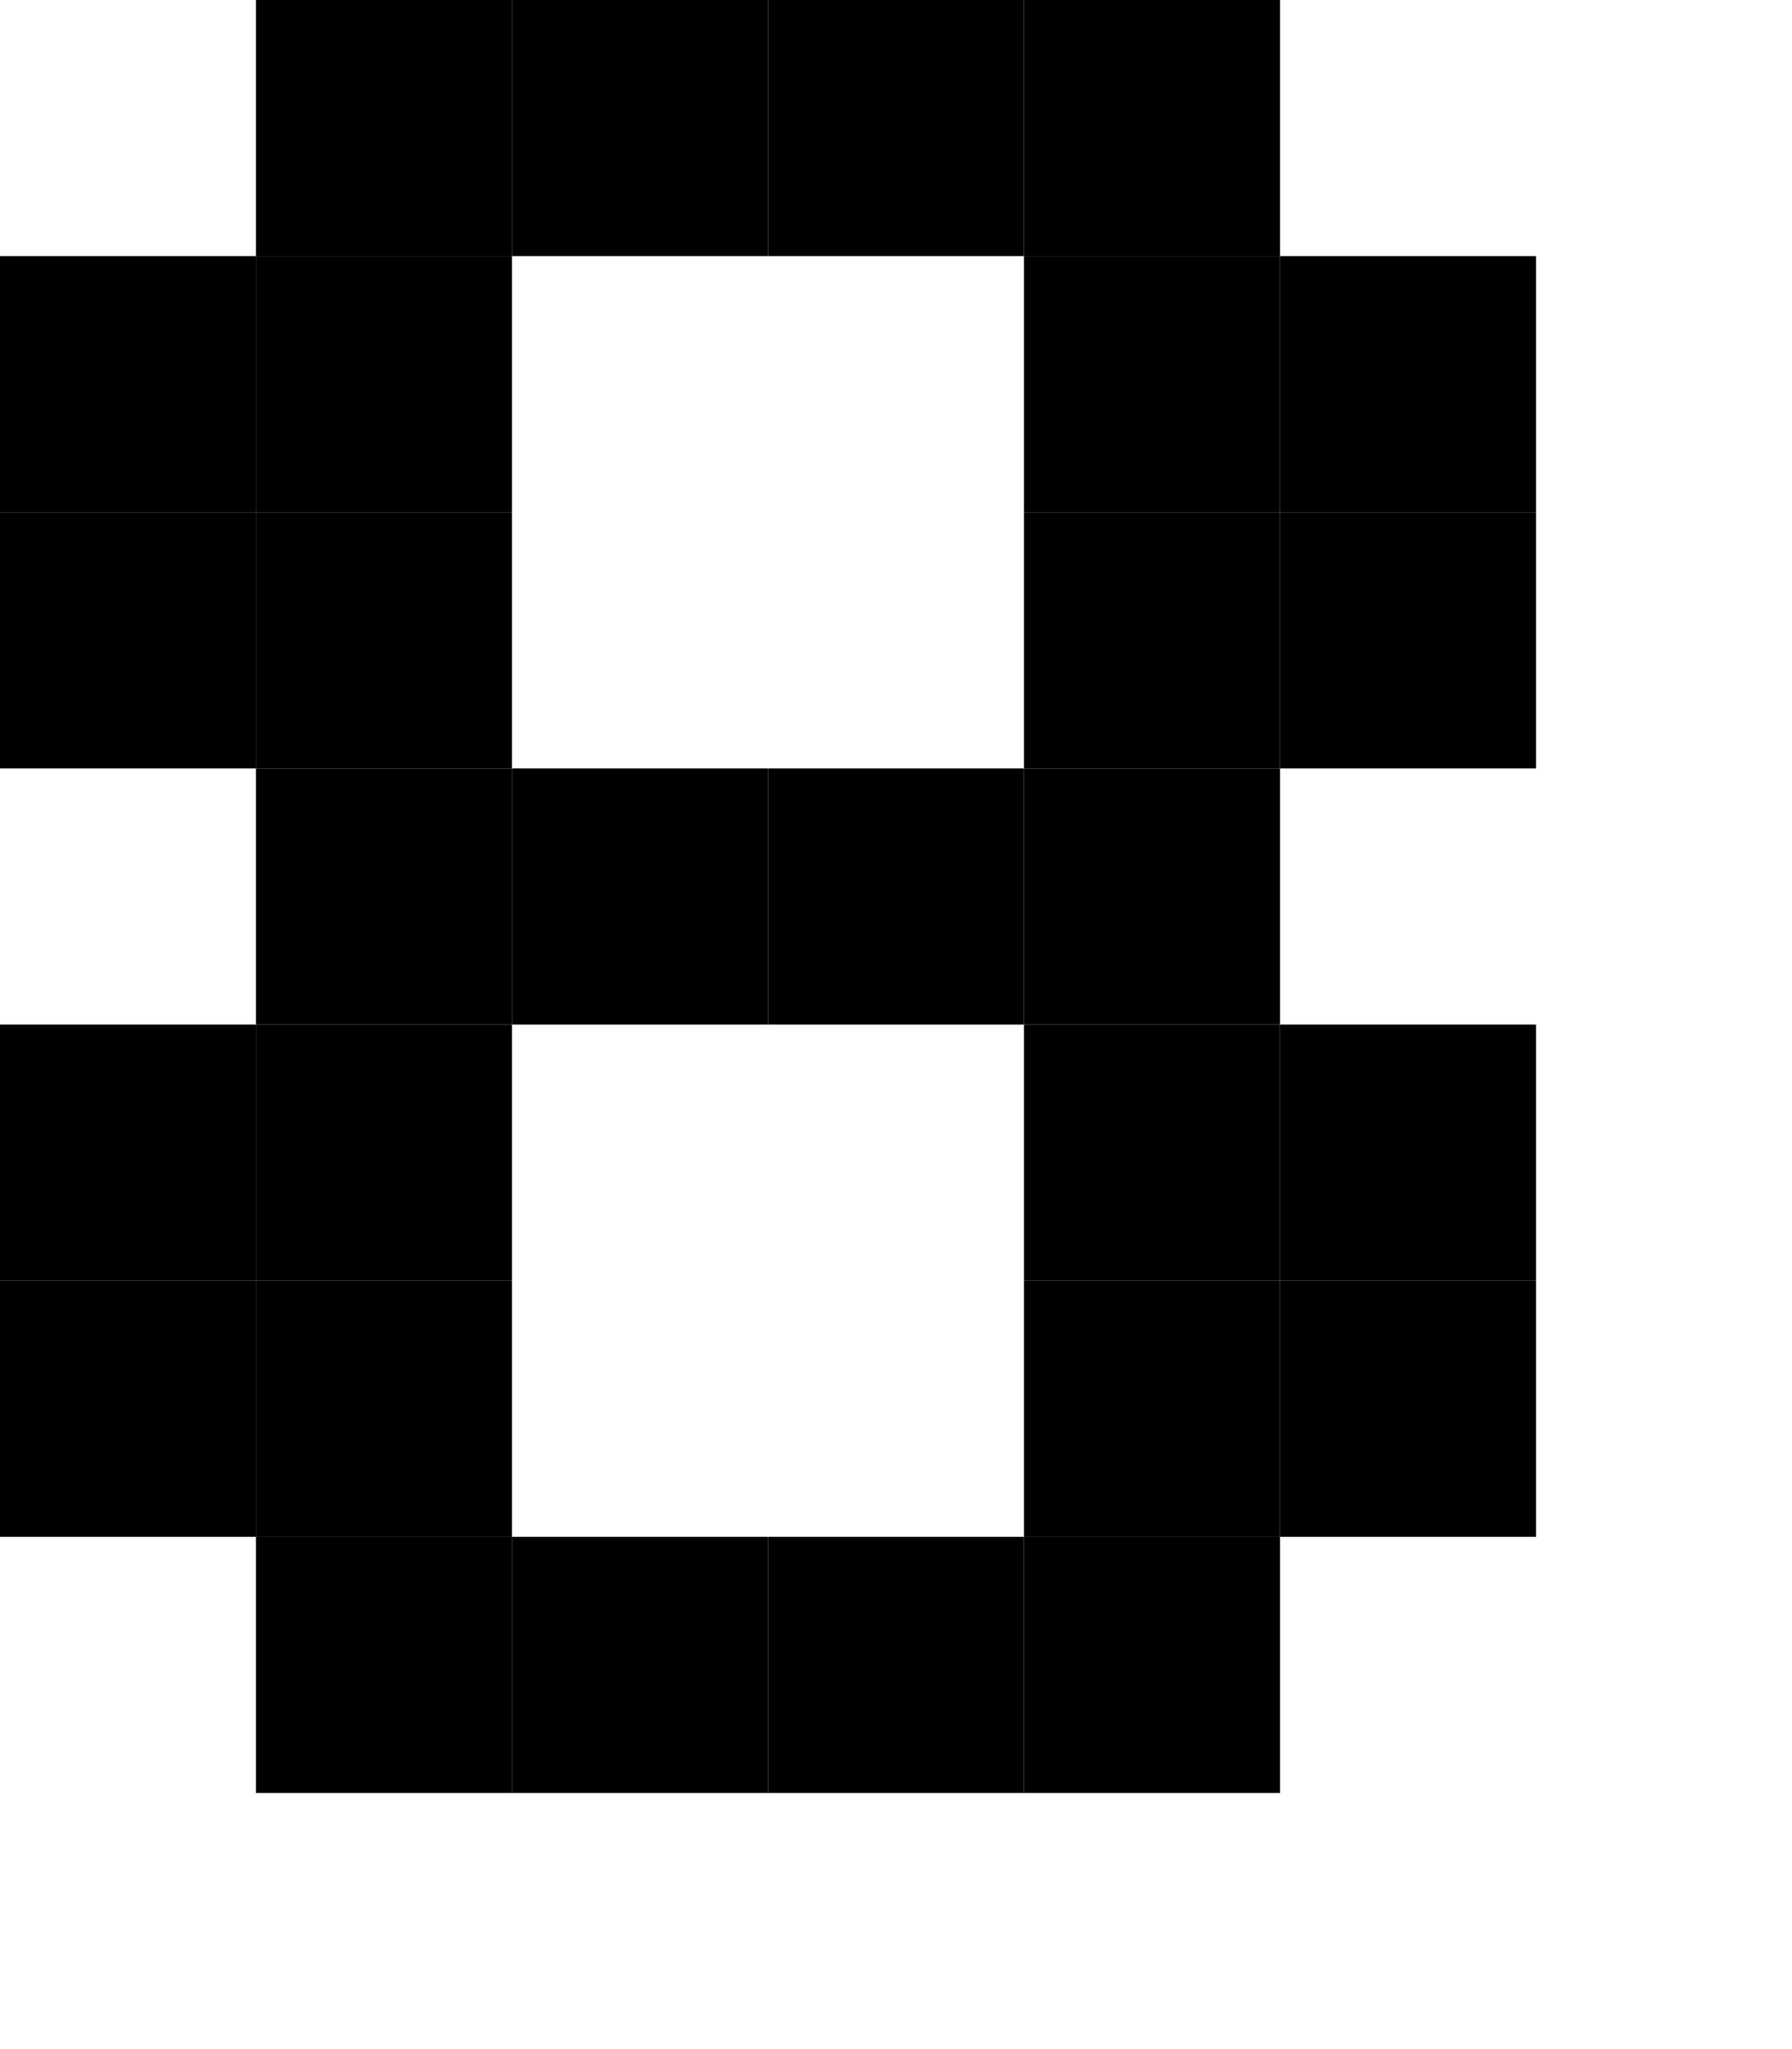 <?xml version="1.0" encoding="UTF-8"?><svg height="8px" xmlns="http://www.w3.org/2000/svg" version="1.2" baseProfile="tiny" viewBox="0 0 7 8" width="7px"><g fill="#000"><rect width="1" height="1" fill="#000" x="1"/><rect fill="#000" x="2" width="1" height="1"/><rect x="3" width="1" height="1" fill="#000"/><rect x="4" width="1" height="1" fill="#000"/><rect y="1" width="1" height="1" fill="#000"/><rect y="1" width="1" height="1" fill="#000" x="1"/><rect x="4" y="1" width="1" height="1" fill="#000"/><rect x="5" y="1" width="1" height="1" fill="#000"/><rect y="2" width="1" height="1" fill="#000"/><rect fill="#000" x="1" y="2" width="1" height="1"/><rect x="4" y="2" width="1" height="1" fill="#000"/><rect height="1" fill="#000" x="5" y="2" width="1"/><rect fill="#000" x="1" y="3" width="1" height="1"/><rect height="1" fill="#000" x="2" y="3" width="1"/><rect x="3" y="3" width="1" height="1" fill="#000"/><rect x="4" y="3" width="1" height="1" fill="#000"/><rect y="4" width="1" height="1" fill="#000"/><rect y="4" width="1" height="1" fill="#000" x="1"/><rect x="4" y="4" width="1" height="1" fill="#000"/><rect x="5" y="4" width="1" height="1" fill="#000"/><rect y="5" width="1" height="1" fill="#000"/><rect height="1" fill="#000" x="1" y="5" width="1"/><rect y="5" width="1" height="1" fill="#000" x="4"/><rect height="1" fill="#000" x="5" y="5" width="1"/><rect x="1" y="6" width="1" height="1" fill="#000"/><rect x="2" y="6" width="1" height="1" fill="#000"/><rect height="1" fill="#000" x="3" y="6" width="1"/><rect height="1" fill="#000" x="4" y="6" width="1"/></g></svg>